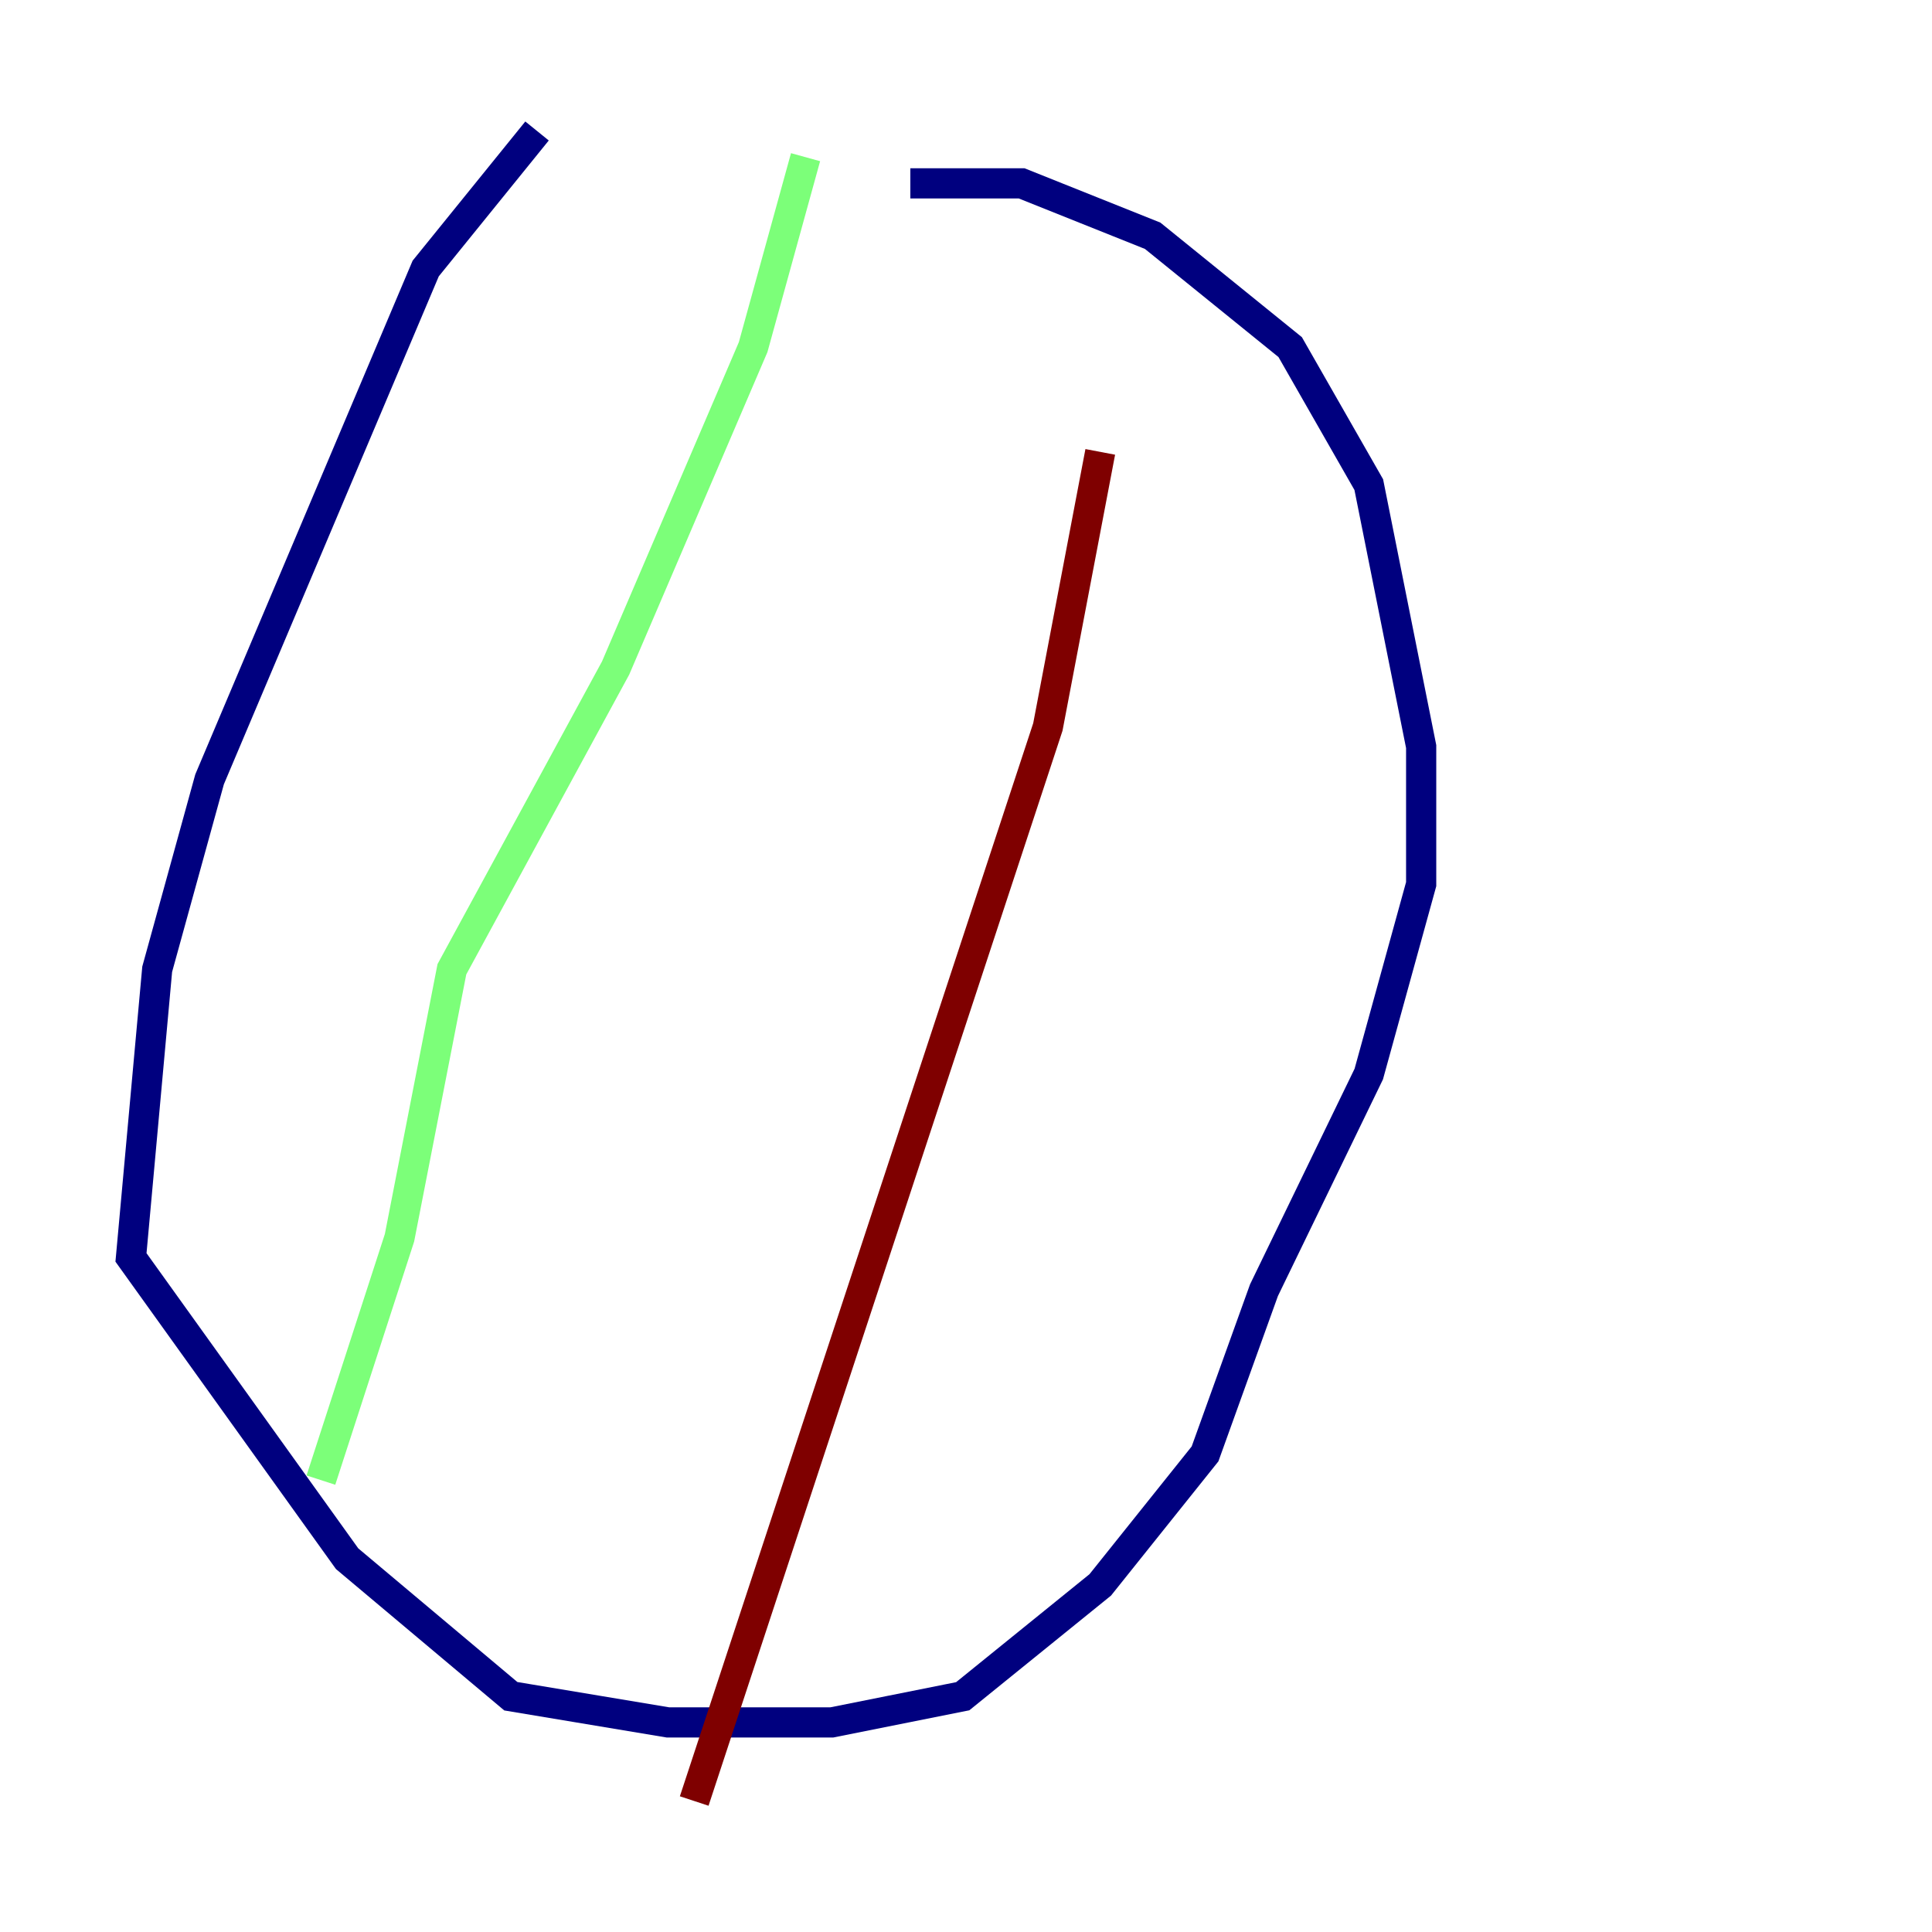<?xml version="1.0" encoding="utf-8" ?>
<svg baseProfile="tiny" height="128" version="1.2" viewBox="0,0,128,128" width="128" xmlns="http://www.w3.org/2000/svg" xmlns:ev="http://www.w3.org/2001/xml-events" xmlns:xlink="http://www.w3.org/1999/xlink"><defs /><polyline fill="none" points="35.58,8.678 28.203,17.79 13.885,51.634 10.414,64.217 8.678,83.308 22.997,103.268 33.844,112.38 44.258,114.115 55.105,114.115 63.783,112.38 72.895,105.003 79.837,96.325 83.742,85.478 90.685,71.159 94.156,58.576 94.156,49.464 90.685,32.108 85.478,22.997 76.366,15.62 67.688,12.149 60.312,12.149" stroke="#00007f" stroke-width="2" /><polyline fill="none" points="53.37,10.414 49.898,22.997 40.786,44.258 29.939,64.217 26.468,82.007 21.261,98.061" stroke="#7cff79" stroke-width="2" /><polyline fill="none" points="72.895,29.939 69.424,48.163 45.993,119.322" stroke="#7f0000" stroke-width="2" /></svg>